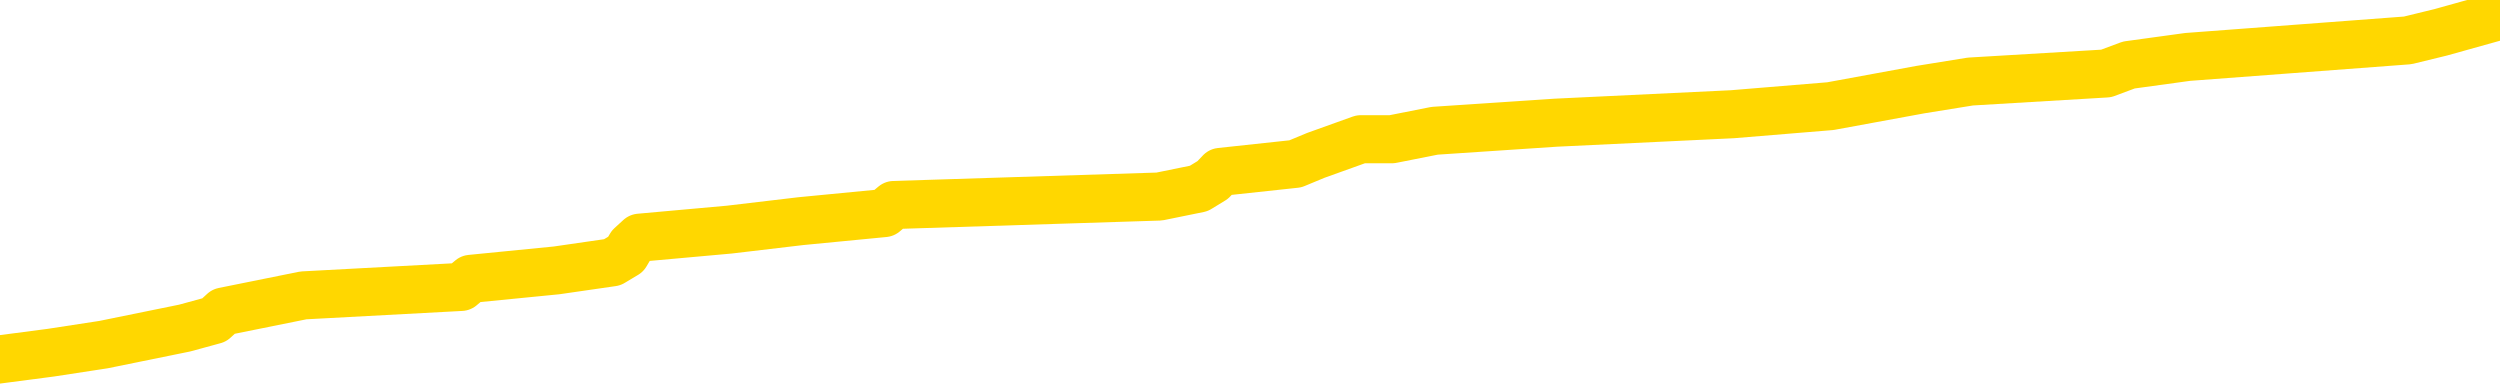<svg xmlns="http://www.w3.org/2000/svg" version="1.1" viewBox="0 0 6500 1000">
	<path fill="none" stroke="gold" stroke-width="125" stroke-linecap="round" stroke-linejoin="round" d="M0 41439  L-541279 41439 L-541095 41417 L-540605 41375 L-540311 41353 L-540000 41310 L-539765 41289 L-539712 41246 L-539653 41204 L-539500 41182 L-539459 41139 L-539326 41118 L-539034 41097 L-538493 41097 L-537883 41075 L-537835 41075 L-537195 41054 L-537162 41054 L-536636 41054 L-536504 41033 L-536113 40990 L-535785 40947 L-535668 40904 L-535457 40862 L-534740 40862 L-534170 40840 L-534063 40840 L-533888 40819 L-533667 40776 L-533265 40755 L-533240 40712 L-532312 40669 L-532224 40627 L-532142 40584 L-532072 40541 L-531775 40520 L-531623 40477 L-529732 40498 L-529632 40498 L-529369 40498 L-529076 40520 L-528934 40477 L-528685 40477 L-528650 40456 L-528491 40434 L-528028 40391 L-527775 40370 L-527563 40327 L-527311 40306 L-526962 40285 L-526035 40242 L-525941 40199 L-525531 40178 L-524360 40135 L-523171 40114 L-523078 40071 L-523051 40028 L-522785 39985 L-522486 39943 L-522357 39900 L-522320 39857 L-521505 39857 L-521121 39879 L-520061 39900 L-520000 39900 L-519734 40327 L-519263 40733 L-519071 41139 L-518807 41546 L-518470 41524 L-518335 41503 L-517879 41481 L-517136 41460 L-517118 41439 L-516953 41396 L-516885 41396 L-516369 41375 L-515340 41375 L-515144 41353 L-514655 41332 L-514293 41310 L-513885 41310 L-513499 41332 L-511796 41332 L-511698 41332 L-511626 41332 L-511564 41332 L-511380 41310 L-511044 41310 L-510403 41289 L-510326 41268 L-510265 41268 L-510078 41246 L-509999 41246 L-509822 41225 L-509802 41204 L-509572 41204 L-509185 41182 L-508296 41182 L-508256 41161 L-508168 41139 L-508141 41097 L-507133 41075 L-506983 41033 L-506959 41011 L-506826 40990 L-506786 40969 L-505528 40947 L-505470 40947 L-504930 40926 L-504878 40926 L-504831 40926 L-504436 40904 L-504297 40883 L-504097 40862 L-503950 40862 L-503785 40862 L-503509 40883 L-503150 40883 L-502597 40862 L-501953 40840 L-501694 40798 L-501540 40776 L-501139 40755 L-501099 40733 L-500978 40712 L-500917 40733 L-500903 40733 L-500809 40733 L-500516 40712 L-500364 40627 L-500034 40584 L-499956 40541 L-499880 40520 L-499654 40456 L-499587 40413 L-499359 40370 L-499307 40327 L-499142 40306 L-498136 40285 L-497953 40263 L-497402 40242 L-497009 40199 L-496612 40178 L-495762 40135 L-495683 40114 L-495104 40092 L-494663 40092 L-494422 40071 L-494265 40071 L-493864 40028 L-493843 40028 L-493398 40007 L-492993 39985 L-492857 39943 L-492682 39900 L-492546 39857 L-492295 39814 L-491295 39793 L-491213 39772 L-491078 39750 L-491039 39729 L-490149 39708 L-489934 39686 L-489490 39665 L-489373 39643 L-489316 39622 L-488640 39622 L-488540 39601 L-488511 39601 L-487169 39579 L-486763 39558 L-486724 39537 L-485796 39515 L-485697 39494 L-485564 39472 L-485160 39451 L-485134 39430 L-485041 39408 L-484825 39387 L-484414 39344 L-483260 39301 L-482968 39259 L-482940 39216 L-482332 39195 L-482082 39152 L-482062 39131 L-481132 39109 L-481081 39066 L-480959 39045 L-480941 39002 L-480785 38981 L-480610 38938 L-480473 38917 L-480417 38895 L-480309 38874 L-480224 38853 L-479991 38831 L-479916 38810 L-479607 38789 L-479489 38767 L-479320 38746 L-479228 38724 L-479126 38724 L-479102 38703 L-479025 38703 L-478927 38660 L-478561 38639 L-478456 38618 L-477952 38596 L-477501 38575 L-477462 38553 L-477438 38532 L-477398 38511 L-477269 38489 L-477168 38468 L-476727 38447 L-476444 38425 L-475852 38404 L-475722 38382 L-475447 38340 L-475295 38318 L-475141 38297 L-475056 38254 L-474978 38233 L-474792 38212 L-474742 38212 L-474714 38190 L-474635 38169 L-474612 38147 L-474328 38105 L-473724 38062 L-472729 38041 L-472431 38019 L-471697 37998 L-471453 37976 L-471363 37955 L-470785 37934 L-470087 37912 L-469335 37891 L-469016 37870 L-468633 37827 L-468556 37805 L-467922 37784 L-467736 37763 L-467649 37763 L-467519 37763 L-467206 37741 L-467157 37720 L-467015 37699 L-466993 37677 L-466026 37656 L-465480 37634 L-465002 37634 L-464941 37634 L-464617 37634 L-464596 37613 L-464533 37613 L-464323 37592 L-464246 37570 L-464192 37549 L-464169 37528 L-464130 37506 L-464114 37485 L-463357 37463 L-463341 37442 L-462541 37421 L-462389 37399 L-461483 37378 L-460977 37357 L-460748 37314 L-460707 37314 L-460591 37293 L-460415 37271 L-459661 37293 L-459526 37271 L-459362 37250 L-459044 37228 L-458867 37186 L-457845 37143 L-457822 37100 L-457571 37079 L-457358 37036 L-456724 37015 L-456486 36972 L-456453 36929 L-456275 36886 L-456195 36844 L-456105 36822 L-456041 36780 L-455601 36737 L-455577 36715 L-455036 36694 L-454780 36673 L-454286 36651 L-453408 36630 L-453372 36609 L-453319 36587 L-453278 36566 L-453161 36544 L-452884 36523 L-452677 36480 L-452480 36438 L-452457 36395 L-452406 36352 L-452367 36331 L-452289 36309 L-451692 36267 L-451631 36245 L-451528 36224 L-451374 36203 L-450742 36181 L-450061 36160 L-449758 36117 L-449412 36096 L-449214 36074 L-449166 36032 L-448845 36010 L-448218 35989 L-448071 35967 L-448035 35946 L-447977 35925 L-447900 35882 L-447659 35882 L-447571 35861 L-447477 35839 L-447183 35818 L-447049 35796 L-446989 35775 L-446952 35732 L-446679 35732 L-445673 35711 L-445498 35690 L-445447 35690 L-445154 35668 L-444962 35625 L-444629 35604 L-444122 35583 L-443560 35540 L-443545 35497 L-443529 35476 L-443428 35433 L-443314 35390 L-443275 35348 L-443237 35326 L-443171 35326 L-443143 35305 L-443004 35326 L-442712 35326 L-442661 35326 L-442556 35326 L-442292 35305 L-441827 35284 L-441682 35284 L-441628 35241 L-441571 35219 L-441380 35198 L-441014 35177 L-440800 35177 L-440605 35177 L-440547 35177 L-440488 35134 L-440334 35113 L-440065 35091 L-439635 35198 L-439620 35198 L-439543 35177 L-439478 35155 L-439349 35006 L-439325 34984 L-439041 34963 L-438994 34942 L-438939 34920 L-438477 34899 L-438438 34899 L-438397 34877 L-438207 34856 L-437726 34835 L-437239 34813 L-437223 34792 L-437185 34771 L-436928 34749 L-436851 34706 L-436621 34685 L-436605 34642 L-436311 34600 L-435868 34578 L-435421 34557 L-434917 34536 L-434763 34514 L-434477 34493 L-434436 34450 L-434105 34429 L-433883 34407 L-433366 34365 L-433291 34343 L-433043 34300 L-432848 34258 L-432789 34236 L-432012 34215 L-431938 34215 L-431707 34194 L-431691 34194 L-431629 34172 L-431433 34151 L-430969 34151 L-430946 34129 L-430816 34129 L-429515 34129 L-429499 34129 L-429422 34108 L-429328 34108 L-429111 34108 L-428958 34087 L-428780 34108 L-428726 34129 L-428439 34151 L-428400 34151 L-428030 34151 L-427590 34151 L-427407 34151 L-427086 34129 L-426791 34129 L-426345 34087 L-426273 34065 L-425810 34023 L-425373 34001 L-425191 33980 L-423736 33937 L-423605 33916 L-423147 33873 L-422921 33852 L-422535 33809 L-422018 33766 L-421064 33723 L-420270 33681 L-419596 33659 L-419170 33617 L-418859 33595 L-418629 33531 L-417946 33467 L-417933 33403 L-417723 33317 L-417701 33296 L-417526 33253 L-416576 33232 L-416308 33189 L-415493 33168 L-415182 33125 L-415145 33104 L-415088 33061 L-414471 33039 L-413833 32997 L-412207 32975 L-411533 32954 L-410891 32954 L-410813 32954 L-410757 32954 L-410721 32954 L-410693 32933 L-410581 32890 L-410563 32868 L-410540 32847 L-410387 32826 L-410333 32783 L-410255 32762 L-410136 32740 L-410039 32719 L-409921 32698 L-409652 32655 L-409382 32633 L-409365 32591 L-409165 32569 L-409018 32527 L-408791 32505 L-408657 32484 L-408348 32462 L-408288 32441 L-407935 32398 L-407586 32377 L-407486 32356 L-407421 32313 L-407361 32291 L-406977 32249 L-406596 32227 L-406492 32206 L-406231 32185 L-405960 32142 L-405801 32120 L-405769 32099 L-405707 32078 L-405565 32056 L-405381 32035 L-405337 32014 L-405049 32014 L-405033 31992 L-404800 31992 L-404739 31971 L-404700 31971 L-404121 31949 L-403987 31928 L-403964 31843 L-403945 31693 L-403928 31522 L-403911 31351 L-403888 31180 L-403871 31052 L-403850 30902 L-403833 30753 L-403810 30667 L-403793 30582 L-403772 30518 L-403755 30475 L-403706 30411 L-403634 30347 L-403599 30240 L-403575 30154 L-403540 30069 L-403498 29983 L-403461 29941 L-403446 29855 L-403421 29791 L-403384 29748 L-403367 29684 L-403344 29641 L-403327 29599 L-403308 29556 L-403292 29513 L-403263 29449 L-403237 29385 L-403191 29363 L-403175 29321 L-403133 29299 L-403085 29257 L-403014 29214 L-402999 29171 L-402983 29128 L-402921 29107 L-402882 29086 L-402842 29064 L-402676 29043 L-402611 29022 L-402595 29000 L-402551 28957 L-402493 28936 L-402280 28915 L-402247 28893 L-402204 28872 L-402126 28851 L-401589 28829 L-401511 28808 L-401406 28765 L-401318 28744 L-401141 28722 L-400791 28701 L-400635 28680 L-400197 28658 L-400040 28637 L-399911 28615 L-399207 28573 L-399006 28551 L-398045 28509 L-397563 28487 L-397464 28487 L-397371 28466 L-397126 28444 L-397053 28423 L-396610 28380 L-396514 28359 L-396499 28338 L-396483 28316 L-396458 28295 L-395992 28273 L-395775 28252 L-395636 28231 L-395342 28209 L-395253 28188 L-395212 28167 L-395182 28145 L-395010 28124 L-394951 28103 L-394875 28081 L-394794 28060 L-394724 28060 L-394415 28038 L-394330 28017 L-394116 27996 L-394081 27974 L-393398 27953 L-393299 27932 L-393094 27910 L-393047 27889 L-392769 27867 L-392707 27846 L-392690 27803 L-392612 27782 L-392303 27739 L-392279 27718 L-392225 27675 L-392202 27654 L-392080 27632 L-391944 27590 L-391700 27568 L-391574 27568 L-390928 27547 L-390912 27547 L-390887 27547 L-390706 27504 L-390630 27483 L-390539 27461 L-390111 27440 L-389695 27419 L-389302 27376 L-389223 27354 L-389204 27333 L-388841 27312 L-388605 27290 L-388376 27269 L-388063 27248 L-387985 27226 L-387905 27184 L-387727 27141 L-387711 27119 L-387445 27077 L-387365 27055 L-387135 27034 L-386909 27013 L-386594 27013 L-386418 26991 L-386057 26991 L-385666 26970 L-385596 26927 L-385532 26906 L-385392 26863 L-385340 26842 L-385239 26799 L-384737 26777 L-384539 26756 L-384293 26735 L-384107 26713 L-383808 26692 L-383732 26671 L-383566 26628 L-382681 26606 L-382653 26564 L-382530 26521 L-381951 26500 L-381873 26478 L-381160 26478 L-380848 26478 L-380635 26478 L-380618 26478 L-380231 26478 L-379706 26435 L-379260 26414 L-378930 26393 L-378778 26371 L-378452 26371 L-378273 26350 L-378192 26350 L-377986 26307 L-377810 26286 L-376881 26265 L-375992 26243 L-375953 26222 L-375725 26222 L-375346 26200 L-374558 26179 L-374324 26158 L-374248 26136 L-373890 26115 L-373319 26072 L-373052 26051 L-372665 26029 L-372562 26029 L-372392 26029 L-371773 26029 L-371562 26029 L-371254 26029 L-371201 26008 L-371073 25987 L-371020 25965 L-370901 25944 L-370565 25901 L-369606 25880 L-369474 25837 L-369272 25816 L-368641 25794 L-368330 25773 L-367916 25752 L-367889 25730 L-367743 25709 L-367323 25687 L-365990 25687 L-365944 25666 L-365815 25623 L-365798 25602 L-365220 25559 L-365015 25538 L-364985 25516 L-364944 25495 L-364887 25474 L-364849 25452 L-364771 25431 L-364628 25410 L-364174 25388 L-364055 25367 L-363770 25346 L-363398 25324 L-363301 25303 L-362975 25281 L-362620 25260 L-362450 25239 L-362403 25217 L-362294 25196 L-362205 25175 L-362177 25153 L-362101 25110 L-361797 25089 L-361763 25046 L-361692 25025 L-361324 25004 L-360988 24982 L-360907 24982 L-360688 24961 L-360516 24939 L-360489 24918 L-359991 24897 L-359442 24854 L-358562 24833 L-358463 24790 L-358386 24768 L-358112 24747 L-357865 24704 L-357791 24683 L-357729 24640 L-357610 24619 L-357568 24597 L-357458 24576 L-357381 24533 L-356680 24512 L-356435 24491 L-356395 24469 L-356239 24448 L-355639 24448 L-355413 24448 L-355321 24448 L-354845 24448 L-354248 24405 L-353728 24384 L-353707 24362 L-353562 24341 L-353242 24341 L-352700 24341 L-352468 24341 L-352297 24341 L-351811 24320 L-351583 24298 L-351498 24277 L-351152 24256 L-350826 24256 L-350303 24234 L-349976 24213 L-349375 24191 L-349178 24149 L-349126 24127 L-349085 24106 L-348804 24085 L-348120 24042 L-347810 24020 L-347785 23978 L-347593 23956 L-347371 23935 L-347285 23914 L-346621 23871 L-346597 23849 L-346375 23807 L-346045 23785 L-345693 23743 L-345488 23721 L-345256 23678 L-344998 23657 L-344808 23614 L-344761 23593 L-344534 23572 L-344499 23550 L-344343 23529 L-344128 23508 L-343955 23486 L-343864 23465 L-343587 23443 L-343343 23422 L-343027 23401 L-342601 23401 L-342564 23401 L-342081 23401 L-341847 23401 L-341635 23379 L-341409 23358 L-340859 23358 L-340612 23337 L-339778 23337 L-339722 23315 L-339701 23294 L-339543 23272 L-339081 23251 L-339041 23230 L-338701 23187 L-338567 23166 L-338345 23144 L-337772 23123 L-337301 23101 L-337106 23080 L-336913 23059 L-336724 23037 L-336622 23016 L-336254 22995 L-336207 22973 L-336126 22952 L-334832 22930 L-334784 22909 L-334516 22909 L-334371 22909 L-333820 22909 L-333703 22888 L-333621 22866 L-333262 22845 L-333038 22824 L-332757 22802 L-332428 22759 L-331920 22738 L-331807 22717 L-331729 22695 L-331564 22674 L-331270 22674 L-330801 22674 L-330605 22695 L-330554 22695 L-329904 22674 L-329782 22653 L-329328 22653 L-329293 22631 L-328824 22610 L-328714 22589 L-328697 22567 L-328481 22567 L-328300 22546 L-327769 22546 L-326739 22546 L-326540 22524 L-326081 22503 L-325133 22460 L-325034 22439 L-324680 22396 L-324620 22375 L-324605 22353 L-324570 22332 L-324201 22311 L-324081 22289 L-323839 22268 L-323675 22247 L-323487 22225 L-323367 22204 L-322296 22161 L-321438 22140 L-321226 22097 L-321128 22076 L-320954 22033 L-320621 22011 L-320549 21990 L-320492 21969 L-320316 21969 L-319927 21947 L-319692 21926 L-319581 21905 L-319464 21883 L-318483 21862 L-318457 21840 L-317863 21798 L-317831 21798 L-317682 21776 L-317398 21755 L-316486 21755 L-315540 21755 L-315387 21734 L-315284 21734 L-315152 21712 L-315009 21691 L-314983 21670 L-314869 21648 L-314650 21627 L-313969 21605 L-313840 21584 L-313536 21563 L-313296 21520 L-312964 21499 L-312325 21477 L-311983 21434 L-311921 21413 L-311765 21413 L-310844 21413 L-310373 21413 L-310330 21413 L-310317 21392 L-310276 21370 L-310253 21349 L-310227 21328 L-310083 21306 L-309660 21285 L-309325 21285 L-309134 21263 L-308705 21263 L-308517 21242 L-308128 21199 L-307594 21178 L-307221 21157 L-307200 21157 L-306950 21135 L-306832 21114 L-306756 21092 L-306620 21071 L-306581 21050 L-306501 21028 L-306106 21007 L-305611 20986 L-305499 20943 L-305326 20921 L-305017 20900 L-304570 20879 L-304247 20857 L-304104 20815 L-303677 20772 L-303524 20729 L-303469 20686 L-302655 20665 L-302635 20644 L-302263 20622 L-302207 20622 L-301078 20601 L-301010 20601 L-300451 20580 L-300257 20558 L-300120 20537 L-299887 20515 L-299540 20494 L-299505 20451 L-299470 20430 L-299402 20387 L-299053 20366 L-298881 20344 L-298396 20323 L-298379 20302 L-298054 20280 L-297897 20259 L-296756 20216 L-296731 20195 L-296539 20152 L-296346 20131 L-296096 20109 L-296079 20088 L-295058 20067 L-294761 20045 L-294685 20024 L-294549 19981 L-294373 19960 L-293797 19917 L-293581 19896 L-293517 19874 L-293387 19853 L-293350 19810 L-292826 19789 L-292689 28209 L-292674 28209 L-292651 28209 L-292631 28209 L-292404 19767 L-291628 19767 L-291587 19767 L-291219 19767 L-291140 19746 L-291088 19725 L-290415 19703 L-289673 19682 L-289248 19682 L-288800 19661 L-287739 19639 L-287427 19596 L-287017 19596 L-286945 19575 L-286421 19575 L-286326 19575 L-286308 19575 L-285863 19554 L-285678 19511 L-284898 19468 L-284225 19447 L-283813 19383 L-283581 19340 L-283441 19319 L-283359 19276 L-283339 19254 L-283263 19254 L-283135 19233 L-282818 19254 L-282593 19254 L-282268 19233 L-282206 19233 L-281836 19233 L-281803 19233 L-281595 19233 L-280927 19233 L-280850 19233 L-280692 19190 L-280581 19190 L-280255 19169 L-280100 19148 L-279759 19148 L-279702 19105 L-279363 19062 L-279160 19041 L-279107 18998 L-277731 18977 L-277601 18955 L-277167 18934 L-276847 18913 L-276019 18870 L-275896 18848 L-275165 18806 L-275009 18763 L-274969 18742 L-274915 18720 L-274892 18699 L-274778 18677 L-274481 18656 L-274191 18635 L-274137 18613 L-274016 18592 L-273986 18571 L-273887 18549 L-273443 18549 L-273291 18528 L-272455 18528 L-271913 18506 L-271579 18506 L-271563 18485 L-271487 18464 L-271371 18442 L-271177 18421 L-270912 18400 L-270078 18378 L-269982 18357 L-269460 18335 L-269418 18314 L-269319 18293 L-268491 18293 L-268356 18271 L-268017 18271 L-267463 18250 L-267083 18229 L-266920 18207 L-266610 18186 L-265798 18164 L-265492 18143 L-265223 18143 L-264902 18143 L-264581 18164 L-264305 18164 L-263477 18122 L-263382 18100 L-263289 18036 L-263185 17972 L-262798 17908 L-262318 17865 L-262301 17844 L-262183 17823 L-261815 17780 L-261720 17758 L-260886 17716 L-260809 17694 L-260510 17673 L-260419 17652 L-260012 17609 L-259901 17566 L-259202 17545 L-258729 17523 L-258669 17502 L-258450 17459 L-258176 17438 L-258063 17416 L-257036 17395 L-256649 17374 L-256629 17352 L-256296 17331 L-256052 17310 L-255618 17288 L-255508 17267 L-255391 17245 L-254939 17203 L-254349 17181 L-254012 17160 L-252119 17139 L-252006 17096 L-251794 17075 L-250476 17053 L-250369 12244 L-250303 7500 L-250267 3119 L-250205 3119 L-249706 7885 L-249031 12586 L-249009 16925 L-248738 16882 L-247770 16882 L-247081 16861 L-246919 16839 L-246378 16818 L-246288 16797 L-245269 16775 L-244321 16733 L-243956 16754 L-243853 16775 L-243265 16775 L-243205 16775 L-243105 16754 L-242664 16711 L-242557 16690 L-242115 16668 L-241115 16604 L-240859 16540 L-240756 16476 L-240626 16433 L-240259 16391 L-239679 16348 L-239648 16326 L-239332 16305 L-237349 16284 L-237233 16262 L-237166 16262 L-236807 16241 L-235188 16220 L-235011 16220 L-234866 16220 L-234044 16241 L-233991 16262 L-233937 16262 L-233503 16262 L-232522 16284 L-232448 16284 L-231364 16262 L-231151 16262 L-230434 16220 L-230046 16198 L-229827 16156 L-229508 16113 L-229014 16070 L-228886 16049 L-228657 16006 L-228425 15963 L-228366 15942 L-228076 15920 L-227804 15878 L-226774 15856 L-225109 15835 L-224690 15814 L-224553 15792 L-224397 15792 L-224091 15771 L-223863 15728 L-223705 15707 L-223546 15664 L-223376 15621 L-223329 15600 L-223276 15578 L-223254 15578 L-222868 15557 L-222618 15557 L-222348 15557 L-222187 15557 L-222097 15557 L-220439 15557 L-220273 15578 L-219893 15557 L-219433 15557 L-218824 15514 L-217731 15493 L-217299 15472 L-217268 15450 L-217206 15429 L-217188 15407 L-215485 15386 L-215443 15365 L-214976 15343 L-214789 15322 L-214757 15279 L-214162 15258 L-214112 15237 L-213789 15215 L-213739 15194 L-213528 15172 L-213510 15151 L-213244 15108 L-213191 15087 L-212722 15066 L-212212 15023 L-212133 15023 L-211839 15001 L-211823 14980 L-211784 14959 L-211713 14937 L-211556 14916 L-210610 14916 L-210553 14916 L-210032 14916 L-209840 14895 L-209739 14895 L-209513 14873 L-209003 14873 L-208615 15450 L-208546 15450 L-208197 15429 L-207840 15407 L-206712 14788 L-206660 14745 L-206434 14724 L-206400 14702 L-206275 14659 L-206177 14659 L-205912 14659 L-205171 14681 L-204593 14681 L-204300 14681 L-203594 14681 L-203415 14659 L-203392 14659 L-202756 14638 L-202444 14617 L-202048 14617 L-202018 14595 L-201997 14574 L-201844 14553 L-201159 14553 L-201142 14553 L-200802 14553 L-200530 14531 L-200492 14510 L-200436 14467 L-200414 14446 L-200342 14424 L-200010 14403 L-199904 14382 L-199875 14339 L-199677 14318 L-199525 14296 L-198656 14275 L-198094 14232 L-198078 14232 L-197977 14211 L-197874 14232 L-197728 14232 L-197650 14232 L-197612 14211 L-197556 14189 L-197483 14168 L-197338 14147 L-196856 14147 L-196452 14125 L-195585 14147 L-195565 14147 L-195308 14147 L-195231 14147 L-195202 14125 L-195192 14082 L-195175 14061 L-194882 14040 L-194842 14018 L-194770 13997 L-194697 13976 L-194492 13954 L-194332 13890 L-194030 13826 L-193953 13740 L-193936 13676 L-193719 13634 L-193488 13634 L-193378 13655 L-193008 13676 L-192850 13676 L-192619 13676 L-192450 13676 L-192305 13655 L-192173 13634 L-190897 13591 L-190494 13548 L-190433 13527 L-190316 13484 L-189891 13463 L-189876 13420 L-189814 13399 L-189541 13356 L-189428 13334 L-189146 13292 L-188869 13270 L-188443 13228 L-188421 13206 L-188343 13185 L-188217 13163 L-187631 13142 L-187240 13121 L-186904 13099 L-186315 13078 L-186213 13078 L-186042 13057 L-185906 13057 L-185078 13035 L-183893 13014 L-183857 12992 L-183802 12992 L-183581 12971 L-183376 12971 L-183221 12971 L-182965 12950 L-182888 12928 L-182345 12907 L-182309 12886 L-182060 12864 L-181673 12843 L-180847 12821 L-180489 12800 L-180178 12800 L-179920 12779 L-179697 12757 L-179291 12736 L-179174 12715 L-178991 12693 L-178938 12693 L-178749 12672 L-178578 12650 L-178550 12629 L-178269 12608 L-177959 12586 L-177821 12565 L-177511 12544 L-177317 12544 L-177302 12522 L-176582 12522 L-176449 12480 L-176151 12458 L-176060 12437 L-175460 12437 L-175421 12415 L-175343 12394 L-174723 12373 L-174571 12330 L-174531 12309 L-174220 12287 L-174028 12266 L-173835 12223 L-173779 12180 L-173471 12159 L-173419 12138 L-173364 12159 L-173338 12159 L-173213 12159 L-172403 12138 L-172326 12116 L-171786 12095 L-171517 12073 L-170858 12052 L-169950 12031 L-169709 12009 L-169176 11988 L-168959 11967 L-167852 11988 L-167801 11988 L-167026 11988 L-166478 11967 L-166367 11945 L-166214 11902 L-166159 11881 L-165993 11860 L-165616 11838 L-165169 11817 L-165114 11796 L-164960 11774 L-164280 11753 L-164059 11731 L-163542 11710 L-162693 11667 L-162677 11646 L-160886 11625 L-160331 11603 L-160214 11582 L-159208 11561 L-159172 11539 L-158939 11539 L-158846 11539 L-158806 11539 L-158474 11518 L-158122 11496 L-157857 11454 L-157571 11432 L-157260 11390 L-157006 11347 L-156912 11325 L-156422 11304 L-156215 11283 L-155649 11261 L-155535 11283 L-155183 11261 L-155132 11261 L-155092 11261 L-154489 11219 L-153755 11176 L-153174 11133 L-152938 11090 L-152398 11026 L-152245 10983 L-151743 10962 L-151534 10919 L-151511 10919 L-151452 10898 L-150489 10898 L-150312 10877 L-149870 10855 L-149846 10812 L-149691 10791 L-149609 10791 L-149459 10812 L-148812 10812 L-148762 10791 L-147642 10770 L-146658 10748 L-146596 10727 L-145876 10706 L-145011 10684 L-144632 10663 L-144413 10663 L-143654 10642 L-143602 10620 L-143293 10577 L-142441 10577 L-142248 10556 L-142071 10535 L-141847 10535 L-141720 10513 L-141528 10513 L-141296 10492 L-141126 10513 L-140840 10492 L-140560 10492 L-140477 10471 L-140307 10449 L-140290 10406 L-140136 10385 L-140097 10364 L-139321 10342 L-139245 10342 L-139013 10300 L-138586 10278 L-138240 10257 L-137657 10235 L-137388 10235 L-137130 10235 L-137000 10193 L-136984 10171 L-136870 10150 L-136846 10129 L-136612 10107 L-136576 10086 L-135260 10086 L-135204 10064 L-134525 10022 L-133953 10022 L-133827 10022 L-133674 10022 L-133597 10022 L-133285 9979 L-133012 9958 L-132923 9915 L-132821 9915 L-131894 9893 L-131817 9893 L-131453 9893 L-131429 9872 L-131392 9851 L-130617 9808 L-130525 9787 L-130385 9765 L-129983 9744 L-129722 9744 L-129478 9765 L-129264 9744 L-129184 9744 L-129107 9744 L-129031 9744 L-128844 9765 L-128777 9765 L-128528 9765 L-128473 9744 L-128335 9723 L-128256 9680 L-128142 9658 L-127919 9637 L-127755 9616 L-127714 9594 L-127544 9573 L-127174 9552 L-127159 9530 L-127043 9509 L-126321 9487 L-126285 9466 L-126153 9466 L-125805 9445 L-125393 9445 L-125357 9445 L-125279 9423 L-125240 9402 L-124876 9381 L-124672 9359 L-124657 9338 L-124311 9316 L-123963 9316 L-123637 9316 L-123536 9295 L-123383 9295 L-123188 9274 L-122957 9274 L-122864 9274 L-122709 9274 L-122631 9274 L-122591 9252 L-122477 9231 L-122454 9210 L-122203 9210 L-122064 9167 L-121486 9103 L-120658 9060 L-120171 9017 L-120049 8996 L-120011 8974 L-119998 8953 L-119846 8910 L-119745 8868 L-119512 8846 L-119122 8804 L-118817 8782 L-118802 8761 L-118631 8739 L-118392 8697 L-117796 8697 L-117192 8675 L-117153 8675 L-117112 8675 L-116959 8654 L-116906 8633 L-116843 8611 L-116775 8590 L-116720 8547 L-116695 8526 L-116648 8504 L-116554 8462 L-116417 8440 L-116263 8419 L-116131 8397 L-116091 8397 L-116055 8376 L-115993 8355 L-115720 8312 L-115405 8291 L-115364 8248 L-115279 8226 L-115102 8205 L-114864 8184 L-114507 8162 L-114477 8141 L-113908 8120 L-113785 8098 L-113549 8077 L-113526 8077 L-113245 8055 L-112959 8055 L-112704 8055 L-112132 8034 L-111835 8013 L-111759 7991 L-111060 7970 L-110982 7949 L-110947 7927 L-110921 7906 L-110870 7863 L-110676 7842 L-110535 7799 L-110500 7778 L-110459 7756 L-109864 7735 L-109632 7714 L-109348 7863 L-109294 7991 L-109220 8141 L-109142 8269 L-108906 8226 L-108662 8205 L-108526 8184 L-108420 8162 L-108340 8141 L-107953 8098 L-107826 8077 L-107673 8055 L-107636 8034 L-107490 8013 L-107268 7991 L-107094 7970 L-107025 7949 L-106204 7906 L-106188 7906 L-105893 7885 L-105105 7863 L-104795 7863 L-104649 7842 L-104421 7820 L-104220 7778 L-103283 7756 L-103247 7735 L-103224 7714 L-103183 7671 L-102915 7649 L-102318 7628 L-102254 7607 L-102219 7585 L-102202 7564 L-101507 7564 L-101306 7564 L-101274 7564 L-100940 7564 L-100832 7543 L-100208 7500 L-99704 7478 L-99666 7436 L-99224 7436 L-99128 7414 L-98969 7414 L-98656 7414 L-98644 7414 L-98203 7436 L-97722 7457 L-97592 7457 L-97272 7457 L-97204 7436 L-96900 7436 L-96724 7414 L-96530 7393 L-96288 7350 L-96090 7307 L-96064 7265 L-95486 7243 L-95416 7222 L-95007 7201 L-94952 7179 L-94906 7158 L-94542 7136 L-94396 7115 L-94191 7094 L-94094 7094 L-93939 7072 L-93878 7051 L-93730 7008 L-93629 6987 L-93073 6987 L-93050 7030 L-92878 7051 L-92336 7072 L-92275 7072 L-92221 7030 L-92193 6987 L-92122 6966 L-92105 6923 L-92042 6901 L-92005 6859 L-91851 6837 L-91525 6816 L-90959 6795 L-90944 6773 L-90882 6730 L-90781 6688 L-90735 6688 L-90492 6666 L-90070 6666 L-89915 6666 L-88173 6624 L-87632 6602 L-86688 6581 L-86279 6559 L-85738 6517 L-85542 6495 L-85373 6474 L-85077 6453 L-84963 6431 L-84947 6431 L-84793 6410 L-84653 6388 L-84576 6346 L-84444 6346 L-84096 6346 L-83726 6367 L-83128 6367 L-82952 6367 L-82796 6346 L-82527 6324 L-82375 6324 L-82084 6388 L-82060 6431 L-81978 6474 L-81750 6517 L-81050 6495 L-80924 6474 L-80492 6453 L-80398 6431 L-79193 6431 L-79144 6410 L-78851 6410 L-78447 6388 L-78172 6346 L-78152 6324 L-78035 6303 L-77959 6282 L-77777 6260 L-77297 6239 L-76846 6196 L-76436 6175 L-76405 6153 L-75987 6132 L-75873 6132 L-75755 6132 L-75739 6132 L-75545 6111 L-75524 6068 L-75291 6047 L-74848 6025 L-74529 5982 L-74064 5982 L-73898 5961 L-73744 5940 L-73588 5940 L-73134 5940 L-72815 5940 L-72760 5961 L-72389 5961 L-72351 5982 L-72025 5982 L-71908 5961 L-71810 5940 L-71484 5897 L-71096 5876 L-70836 5854 L-70477 5811 L-70221 5790 L-68051 5769 L-68001 5747 L-67979 5726 L-67567 5726 L-67506 5726 L-67435 5747 L-67205 5747 L-66894 5726 L-66591 5683 L-66546 5662 L-66238 5640 L-66105 5619 L-65889 5598 L-65177 5576 L-65022 5576 L-64883 5555 L-64735 5555 L-64713 5555 L-64519 5534 L-64494 5512 L-64403 5491 L-64381 5469 L-64364 5448 L-64264 5427 L-63336 5405 L-62878 5405 L-61786 5363 L-61363 5363 L-60959 5341 L-60921 5320 L-60667 5298 L-59893 5256 L-59876 5234 L-59852 5213 L-59659 5192 L-58922 5170 L-58653 5149 L-58613 5128 L-58214 5085 L-58189 5063 L-57400 5042 L-56720 5021 L-55349 4999 L-55079 4978 L-55030 4957 L-54492 4914 L-54459 4892 L-54358 4850 L-54034 4828 L-53954 4807 L-53686 4807 L-52773 4786 L-52634 4786 L-52385 4743 L-51840 4743 L-51418 4721 L-51225 4700 L-51209 4700 L-51072 4657 L-50978 4636 L-50850 4615 L-50590 4593 L-50566 4550 L-50474 4529 L-50164 4508 L-50104 4486 L-49987 4486 L-49637 4486 L-48826 4486 L-48595 4444 L-47766 4444 L-47534 4401 L-47318 4379 L-46799 4379 L-46161 4358 L-45745 4337 L-45422 4315 L-44942 4294 L-44516 4294 L-44455 4273 L-44106 4273 L-44066 4251 L-44052 4230 L-43952 4187 L-43907 4187 L-43422 4166 L-42620 4166 L-42286 4166 L-41204 4144 L-40724 4123 L-40702 4102 L-40561 4080 L-40006 4059 L-39309 4038 L-39000 4016 L-38778 3995 L-38674 3973 L-38571 3931 L-37900 3909 L-37806 3888 L-37784 3888 L-37707 3867 L-37529 3867 L-37357 3867 L-37176 3845 L-37163 3824 L-37086 3802 L-36922 3781 L-36407 3760 L-36391 3738 L-36251 3738 L-35888 3717 L-35864 3717 L-35733 3696 L-35709 3674 L-35347 3653 L-34821 3610 L-34727 3589 L-34512 3546 L-34418 3525 L-34394 3503 L-33929 3482 L-33852 3482 L-33451 3460 L-33000 3460 L-31748 3439 L-31709 3418 L-31278 3396 L-31245 3375 L-30526 3354 L-30350 3332 L-30214 3311 L-29907 3290 L-29852 3268 L-29828 3225 L-29811 3183 L-29637 3161 L-29447 3140 L-28940 3140 L-28566 2969 L-28228 2777 L-28189 2606 L-27470 2456 L-27376 2435 L-27338 2413 L-26796 2413 L-26773 2392 L-26370 2371 L-25945 2349 L-25674 2349 L-25494 2328 L-25248 2285 L-25225 2264 L-25168 2221 L-24552 2200 L-24049 2178 L-23662 2178 L-23043 2200 L-22827 2200 L-22672 2221 L-21379 2178 L-21280 2157 L-20838 2114 L-20506 2093 L-20206 2050 L-19963 2029 L-19229 1986 L-18649 1964 L-17820 1943 L-17720 1922 L-17162 1900 L-17024 1879 L-15382 1858 L-15321 1858 L-15227 1858 L-14260 1858 L-14083 1836 L-13796 1836 L-13578 1836 L-13500 1815 L-13229 1815 L-13113 1793 L-12960 1772 L-12650 1751 L-12572 1729 L-12481 1729 L-12403 1708 L-12287 1708 L-12108 1687 L-12016 1665 L-11978 1644 L-11475 1644 L-11256 1622 L-11126 1622 L-10971 1601 L-10917 1580 L-10792 1580 L-10407 1558 L-9899 1537 L-9827 1516 L-9346 1494 L-9269 1473 L-9169 1473 L-8936 1452 L-8471 1452 L-8241 1452 L-8224 1452 L-7992 1452 L-7838 1452 L-7776 1452 L-7583 1430 L-7312 1387 L-6561 1366 L-5608 1366 L-5571 1345 L-5347 1345 L-4907 1345 L-4626 1302 L-4278 1281 L-3209 1259 L-2281 1259 L-2150 1259 L-2103 1259 L-2034 1238 L-1879 1238 L-1802 1195 L-1628 1152 L-1193 1110 L-989 1088 L-929 1045 L-347 1024 L-192 981 L-77 960 L-36 939 L132 917 L269 896 L480 853 L557 832 L581 810 L789 768 L1199 746 L1224 725 L1447 703 L1592 682 L1627 661 L1640 639 L1663 618 L1896 597 L2082 575 L2299 554 L2324 533 L3014 511 L3117 490 L3153 468 L3173 447 L3368 426 L3421 404 L3538 362 L3619 362 L3730 340 L4045 319 L4504 297 L4759 276 L4993 233 L5123 212 L5476 191 L5535 169 L5688 148 L6260 105 L6346 84 L6500 41" />
</svg>
